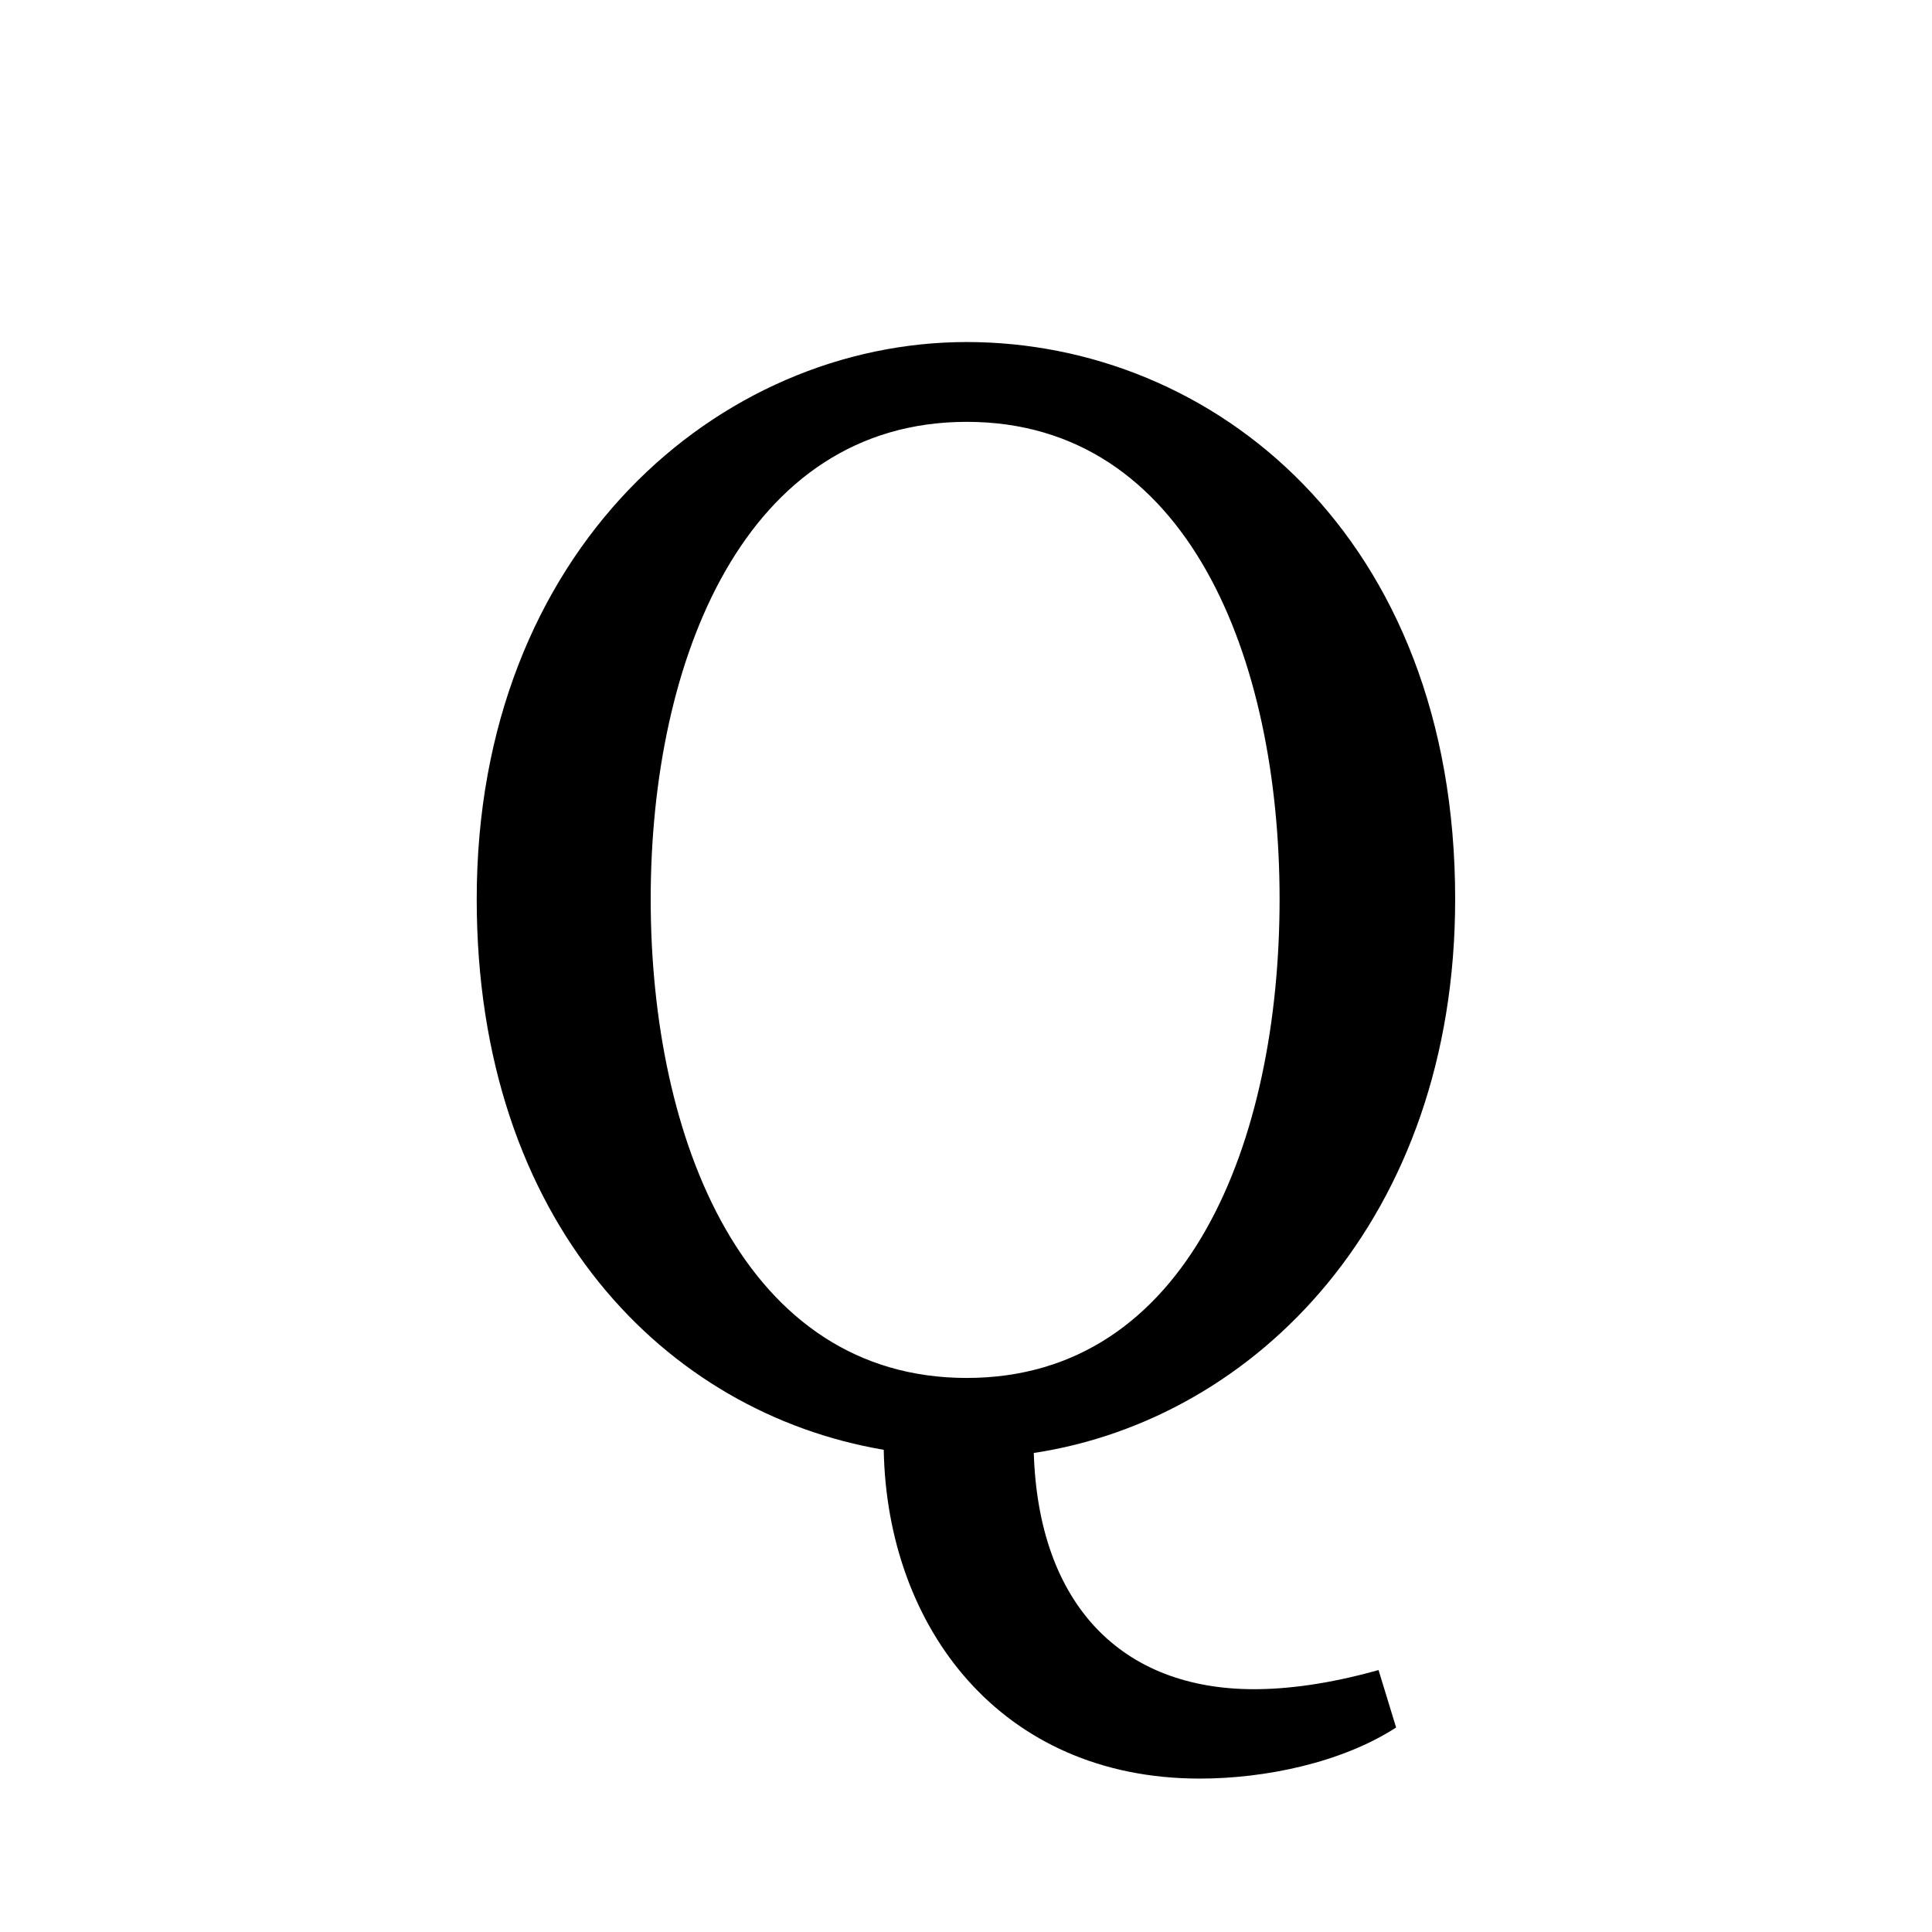 <svg height="512" width="512" xmlns="http://www.w3.org/2000/svg">
<style>
path { fill: black; fill-rule: nonzero; }
</style>
<g transform="translate(8 8) scale(0.423) translate(232.75 879.375) scale(1 -1)">
<path d="M156,335 c0,150,59,299,198,299 c139,0,196,-149,196,-299 c0,-151,-57,-300,-196,-300 c-139,0,-198,149,-198,300 z M612,-148 c-32,-9,-58,-12,-78,-12 c-83,0,-135,53,-138,148 c139,21,264,147,264,347 c0,228,-152,349,-306,349 c-155,0,-307,-130,-307,-349 c0,-203,119,-322,255,-345 c2,-111,73,-206,198,-206 c41,0,89,10,123,32 z"/>
</g>
</svg>